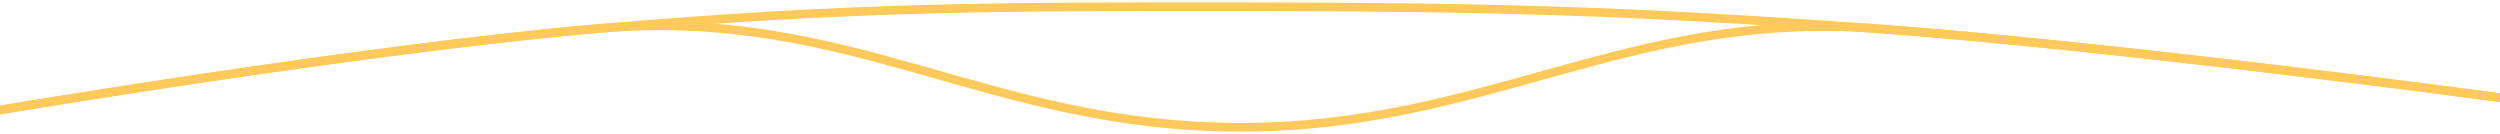 <svg width="1440" height="77" viewBox="0 0 1440 77" fill="none" xmlns="http://www.w3.org/2000/svg">
<path d="M0.276 63.325C0.276 63.325 209.807 28.071 345.278 16.377C490.29 3.859 572.226 3.742 717.778 3.891C859.037 4.035 938.388 6.181 1079.28 16.377C1220.75 26.614 1440.28 56.288 1440.28 56.288" stroke="#FFCA5B" stroke-width="5" stroke-linecap="round"/>
<path d="M0.276 63.324C0.276 63.324 209.807 28.071 345.278 16.376C490.29 3.859 568.726 73.165 714.278 73.313C855.537 73.457 938.388 6.181 1079.28 16.376C1220.75 26.614 1440.28 56.288 1440.28 56.288" stroke="#FFCA5B" stroke-width="5" stroke-linecap="round"/>
</svg>
